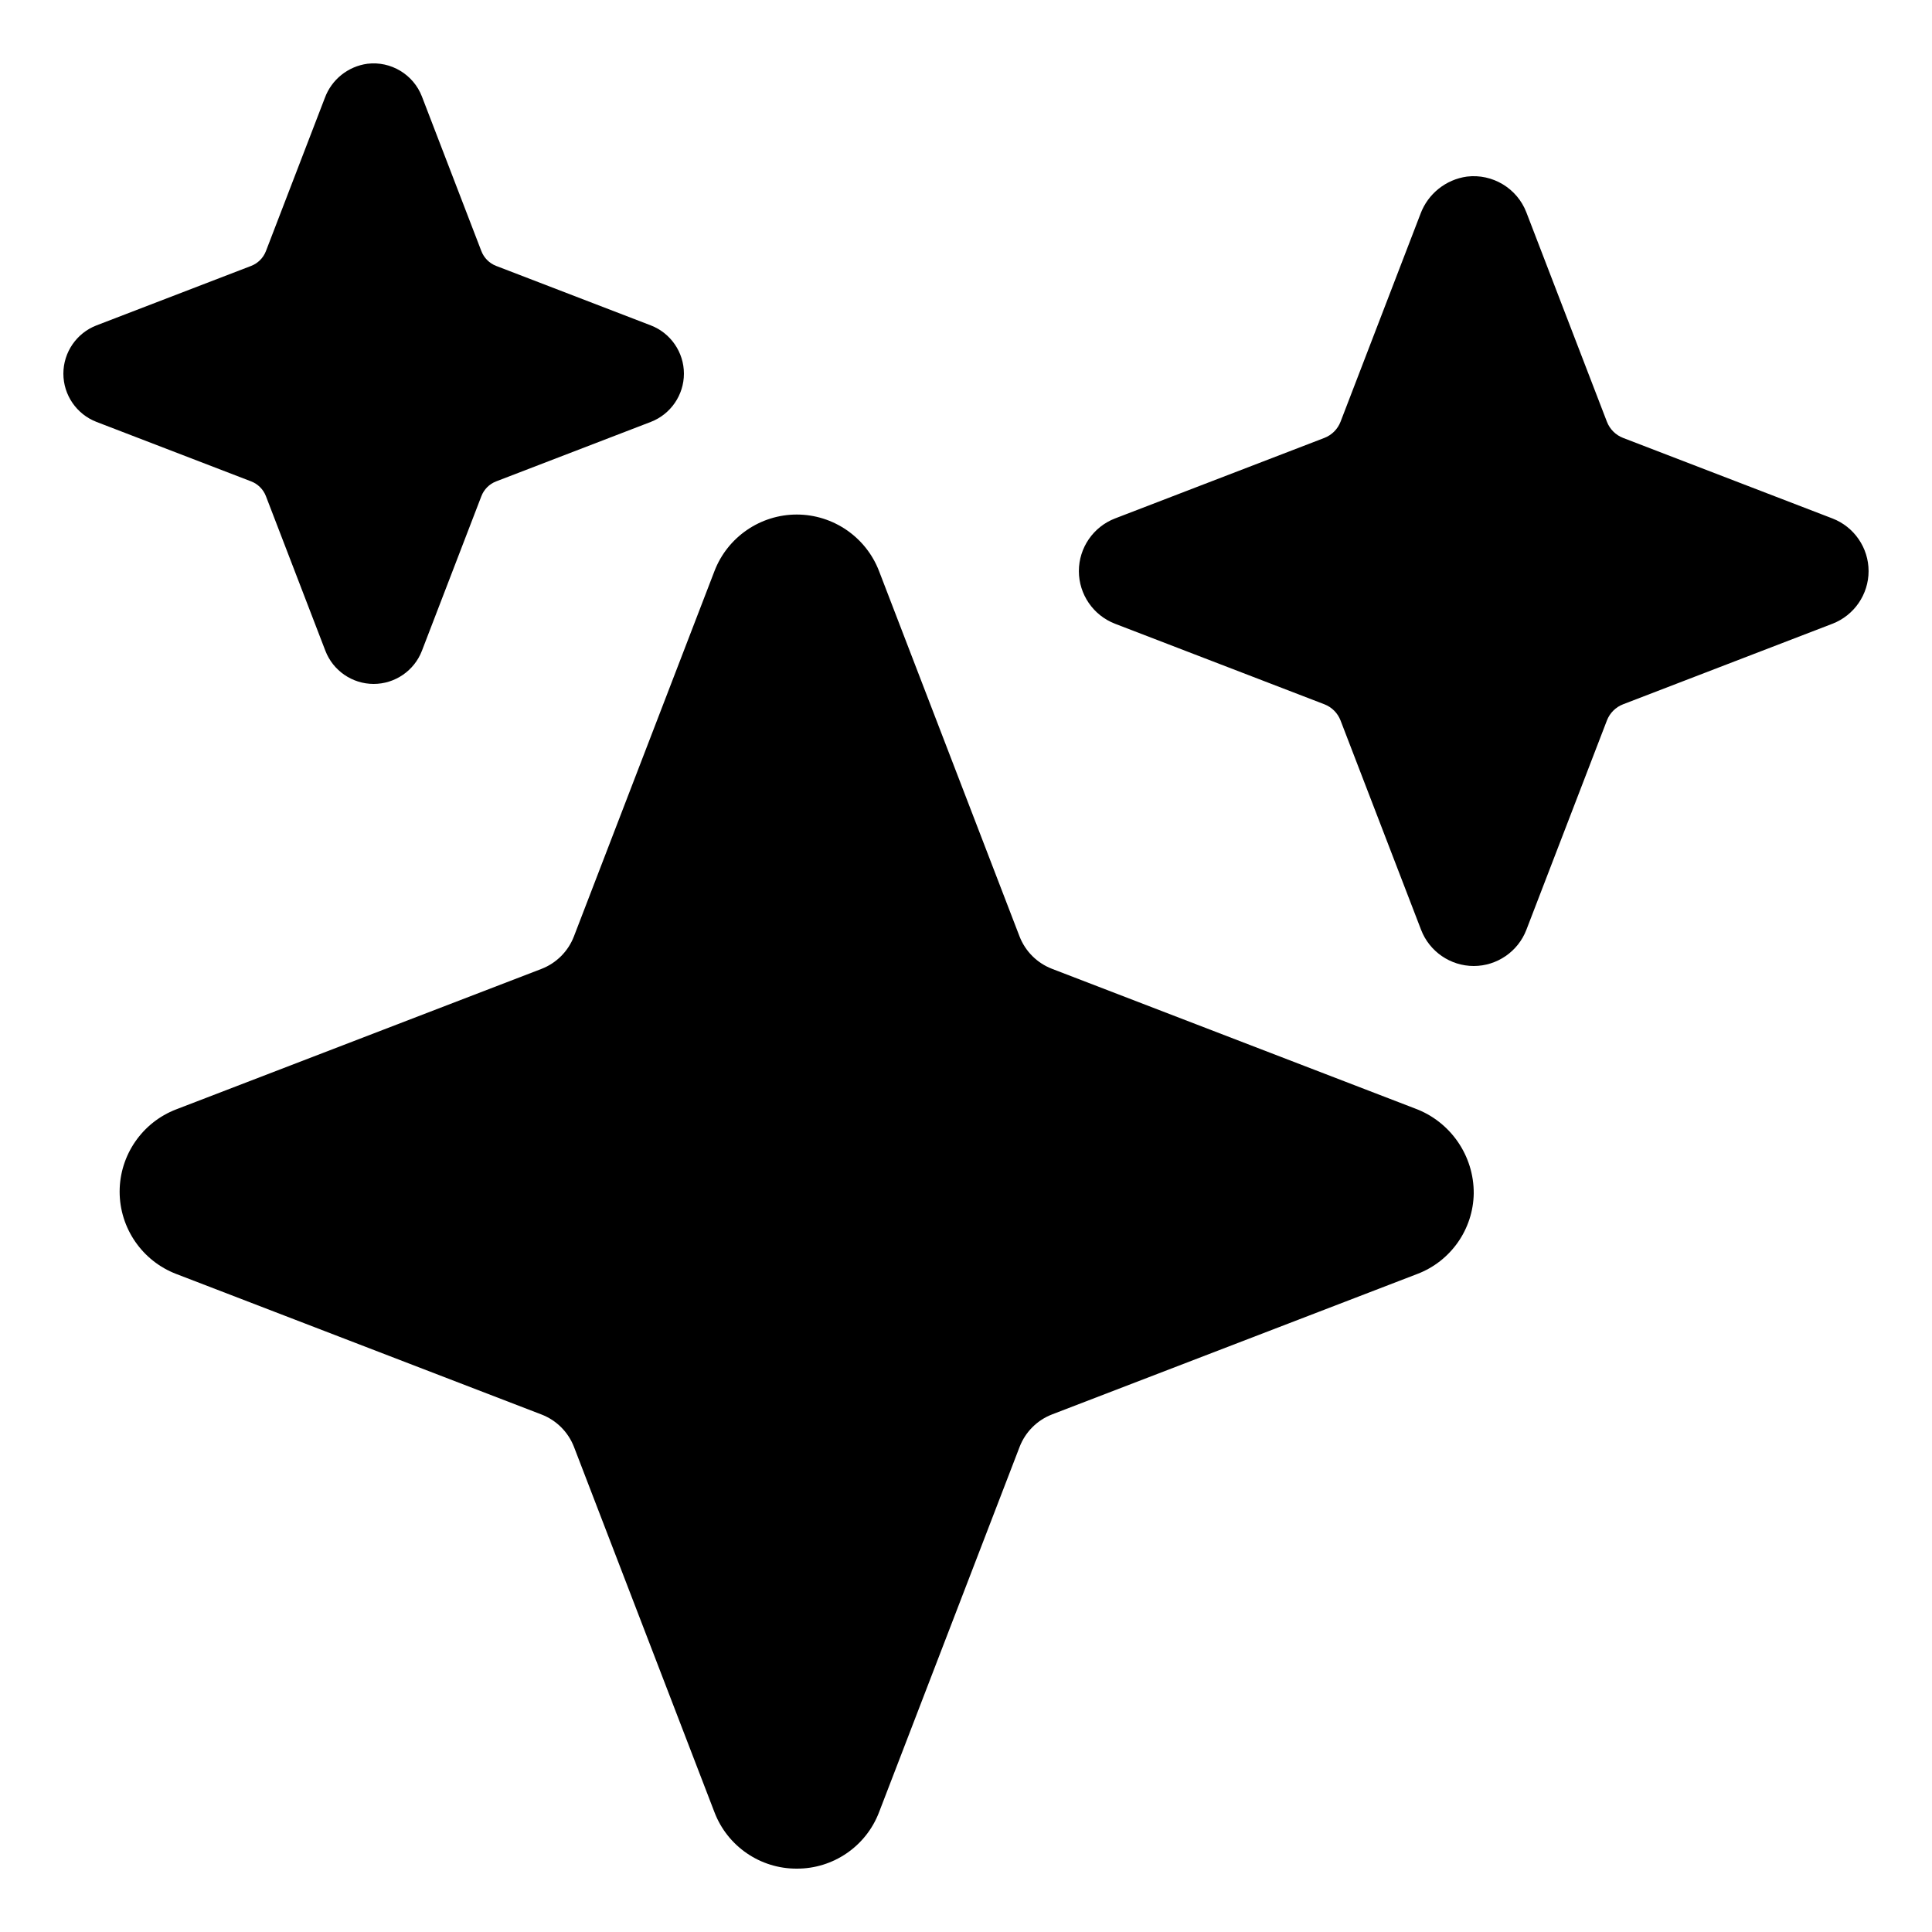 <?xml version="1.0" encoding="UTF-8" standalone="no"?>
<!DOCTYPE svg PUBLIC "-//W3C//DTD SVG 1.1//EN" "http://www.w3.org/Graphics/SVG/1.1/DTD/svg11.dtd">
<svg width="100%" height="100%" viewBox="0 0 40 40" version="1.1" xmlns="http://www.w3.org/2000/svg" xmlns:xlink="http://www.w3.org/1999/xlink" xml:space="preserve" xmlns:serif="http://www.serif.com/" style="fill-rule:evenodd;clip-rule:evenodd;stroke-linejoin:round;stroke-miterlimit:2;">
    <g transform="matrix(0.073,0,0,0.073,20,20)">
        <g id="sparkles.svg" transform="matrix(1,0,0,1,-256,-256)">
            <clipPath id="_clip1">
                <rect x="0" y="0" width="512" height="512"/>
            </clipPath>
            <g clip-path="url(#_clip1)">
                <path d="M208,512C197.669,512.052 188.336,505.655 184.66,496L144.82,392.4C143.189,388.181 139.849,384.841 135.63,383.21L32,343.34C22.358,339.639 15.958,330.328 15.958,320C15.958,309.672 22.358,300.361 32,296.66L135.6,256.82C139.819,255.189 143.159,251.849 144.79,247.63L184.66,144C188.361,134.358 197.672,127.958 208,127.958C218.328,127.958 227.639,134.358 231.34,144L271.18,247.6C272.811,251.819 276.151,255.159 280.37,256.79L383.37,296.42C393.411,300.142 400.084,309.812 400,320.52C399.844,330.664 393.484,339.736 384,343.34L280.4,383.18C276.181,384.811 272.841,388.151 271.21,392.37L231.34,496C227.664,505.655 218.331,512.052 208,512ZM88,176C81.945,176 76.485,172.251 74.31,166.6L57.45,122.76C56.711,120.822 55.178,119.289 53.24,118.55L9.4,101.69C3.75,99.514 0.002,94.054 0.002,88C0.002,81.946 3.75,76.486 9.4,74.31L53.24,57.45C55.176,56.708 56.708,55.176 57.45,53.24L74.16,9.79C76.078,4.585 80.732,0.852 86.23,0.11C92.881,-0.699 99.282,3.147 101.69,9.4L118.55,53.24C119.292,55.176 120.824,56.708 122.76,57.45L166.6,74.31C172.25,76.486 175.998,81.946 175.998,88C175.998,94.054 172.25,99.514 166.6,101.69L122.76,118.55C120.822,119.289 119.289,120.822 118.55,122.76L101.69,166.6C99.515,172.251 94.055,176 88,176ZM400,256C393.395,255.998 387.44,251.906 385.07,245.74L362.23,186.37C361.418,184.255 359.745,182.582 357.63,181.77L298.26,158.93C292.099,156.556 288.013,150.602 288.013,144C288.013,137.398 292.099,131.444 298.26,129.07L357.63,106.23C359.745,105.418 361.418,103.745 362.23,101.63L384.9,42.68C387.006,37.008 392.077,32.938 398.07,32.11C405.328,31.231 412.31,35.434 414.93,42.26L437.77,101.63C438.582,103.745 440.255,105.418 442.37,106.23L501.74,129.07C507.901,131.444 511.987,137.398 511.987,144C511.987,150.602 507.901,156.556 501.74,158.93L442.37,181.77C440.255,182.582 438.582,184.255 437.77,186.37L414.93,245.74C412.56,251.906 406.605,255.998 400,256Z" style="fill-rule:nonzero;"/>
            </g>
        </g>
        <g id="sparkles.svg1" serif:id="sparkles.svg">
        </g>
    </g>
</svg>
